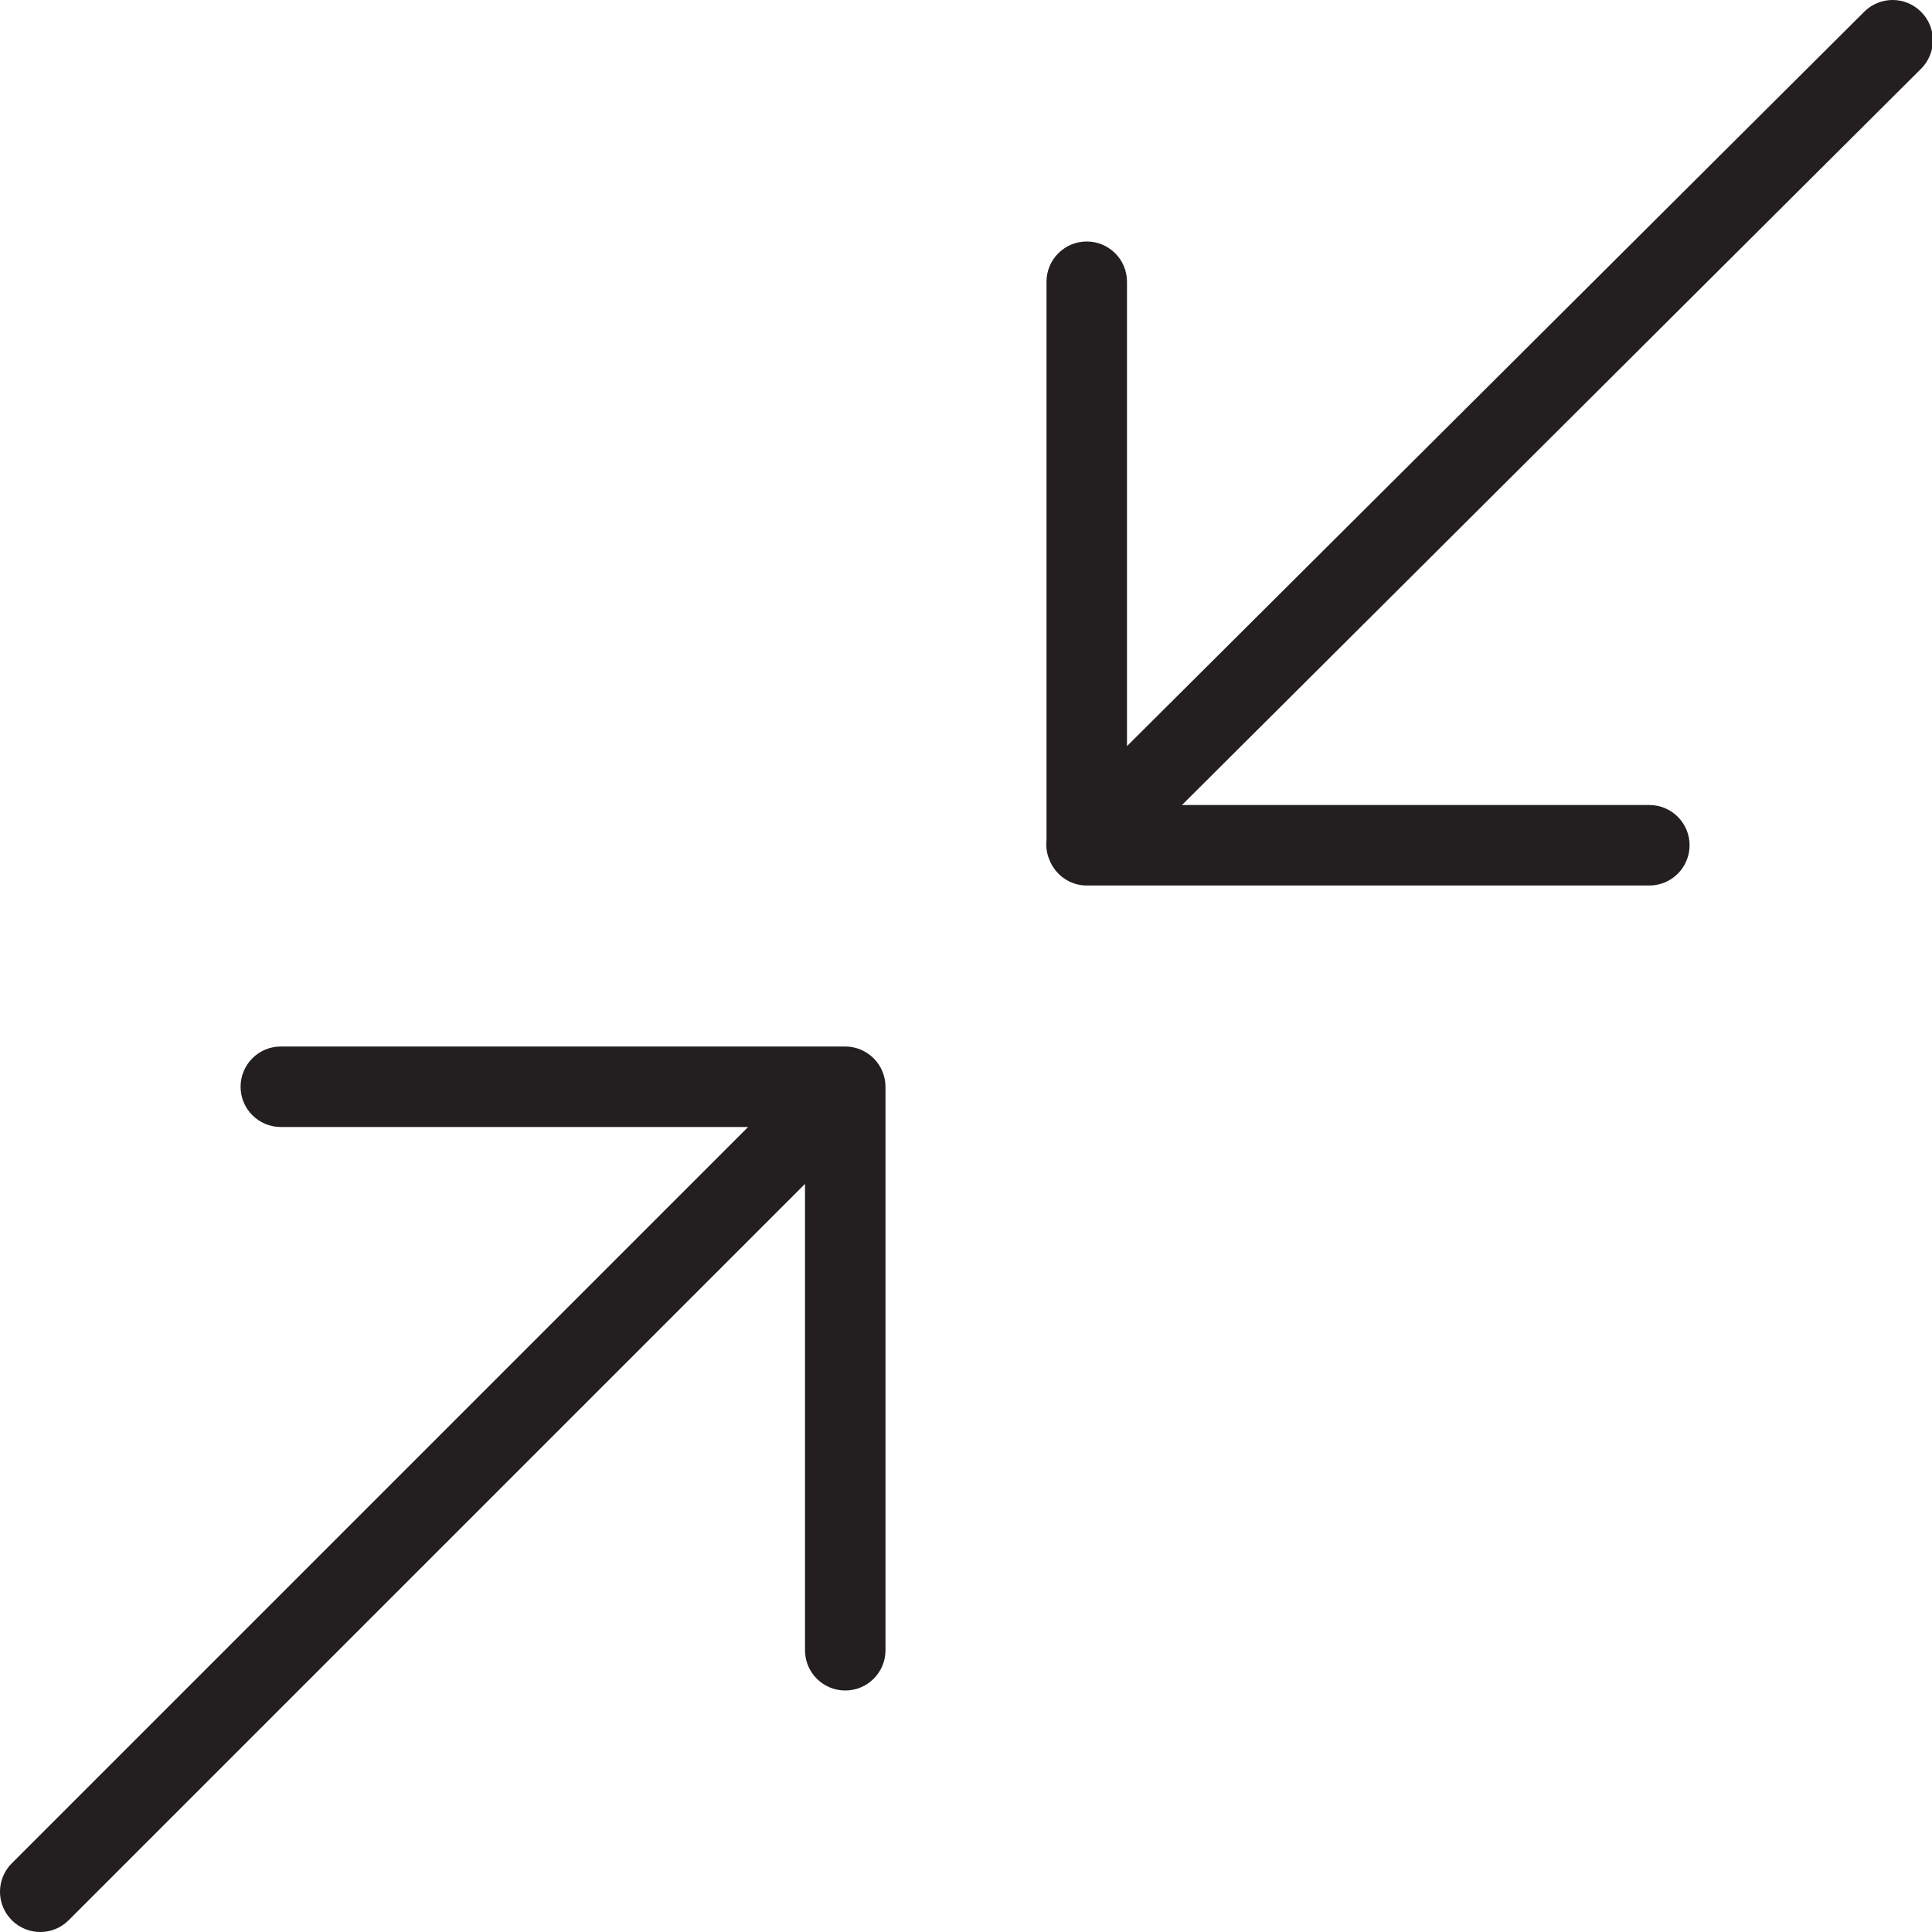 <?xml version="1.0" encoding="utf-8"?>
<!-- Generator: Adobe Illustrator 17.0.0, SVG Export Plug-In . SVG Version: 6.00 Build 0)  -->
<!DOCTYPE svg PUBLIC "-//W3C//DTD SVG 1.1//EN" "http://www.w3.org/Graphics/SVG/1.1/DTD/svg11.dtd">
<svg version="1.1" id="Layer_1" xmlns="http://www.w3.org/2000/svg" xmlns:xlink="http://www.w3.org/1999/xlink" x="0px" y="0px"
	 width="48px" height="48px" viewBox="0 0 48 48" enable-background="new 0 0 48 48" xml:space="preserve">
<g>
	<path fill="#231F20" d="M47.73,0.295c-0.39-0.392-1.022-0.394-1.414-0.003L28,18.537V7c0-0.552-0.447-1-1-1s-1,0.448-1,1v13.872
		c-0.015,0.168,0.004,0.334,0.073,0.491C26.219,21.735,26.576,22,27,22h13.977c0.553,0,1-0.448,1-1s-0.447-1-1-1H29.366
		L47.728,1.709C48.119,1.319,48.121,0.686,47.73,0.295z"/>
	<path fill="#231F20" d="M21.923,26.618c-0.101-0.244-0.296-0.439-0.541-0.541C21.259,26.026,21.129,26,20.998,26H6.977
		c-0.553,0-1,0.448-1,1s0.447,1,1,1h11.609L0.293,46.293c-0.391,0.391-0.391,1.023,0,1.414C0.488,47.902,0.744,48,1,48
		s0.512-0.098,0.707-0.293L20,29.414V41c0,0.552,0.447,1,1,1s1-0.448,1-1V27.001C22,26.871,21.974,26.741,21.923,26.618z"/>
</g>
<g id="nyt_x5F_exporter_x5F_info" display="none">
</g>
</svg>
